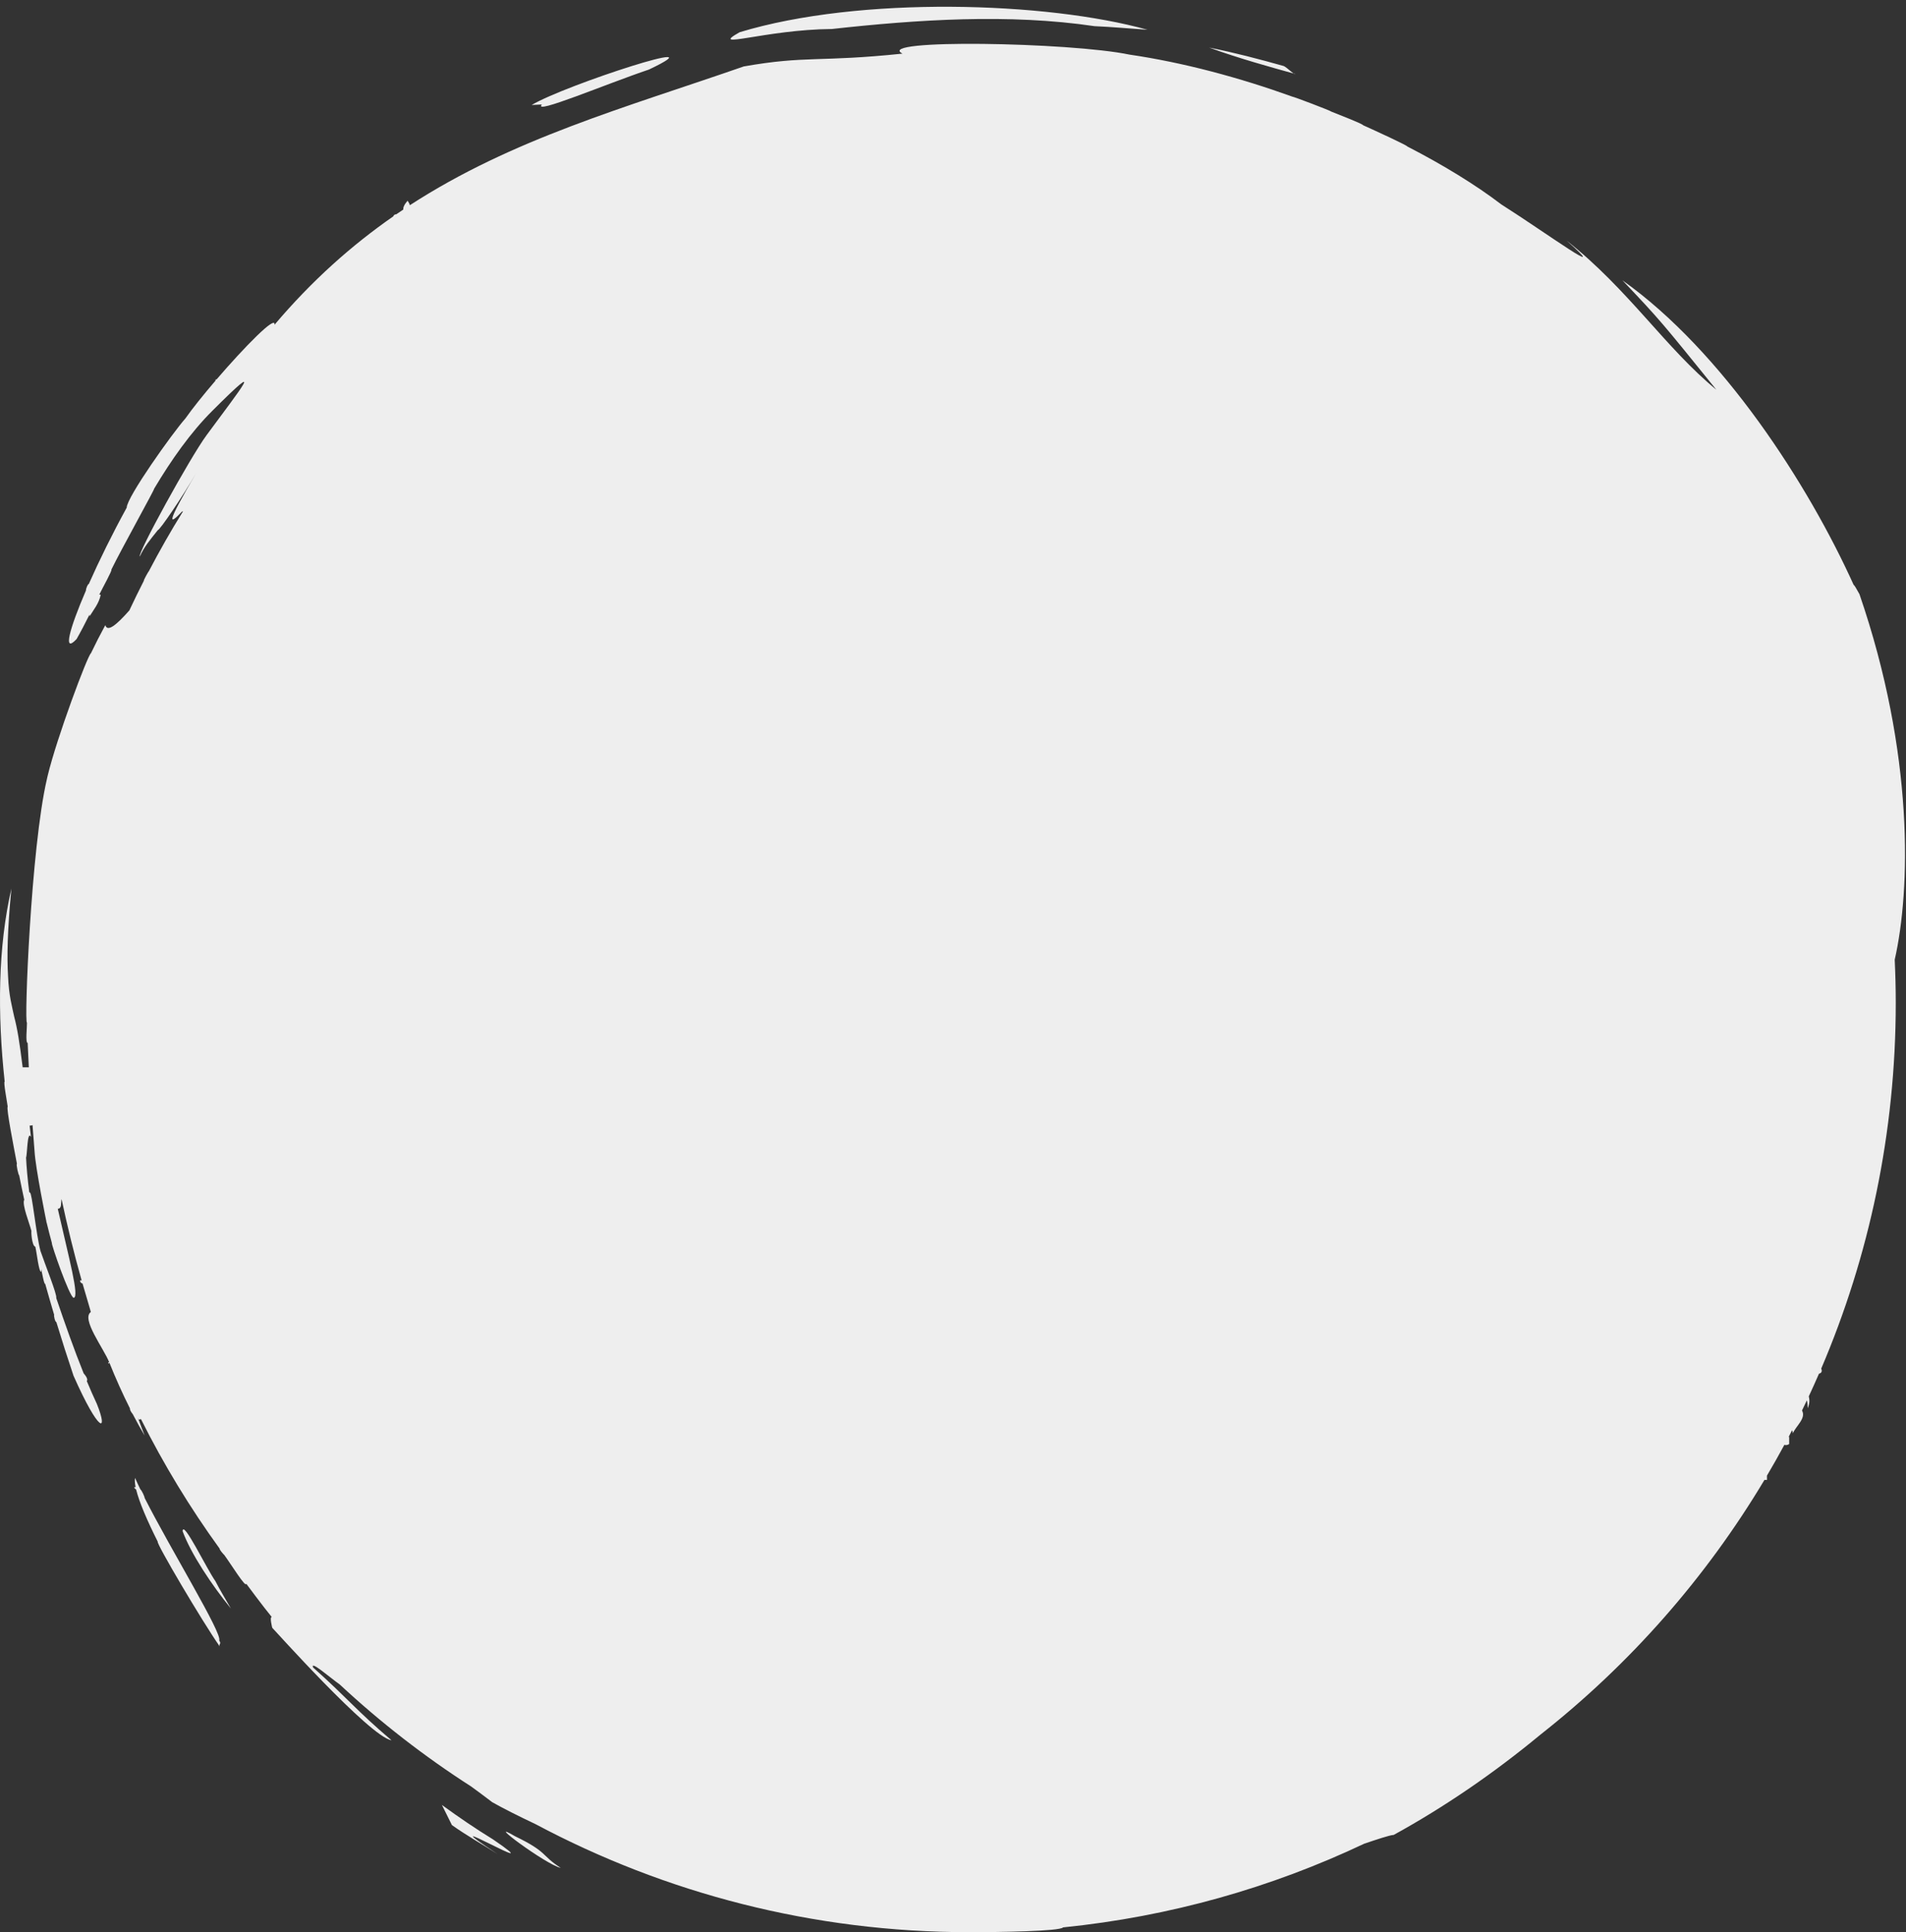 <?xml version="1.0" encoding="UTF-8" standalone="no"?>
<svg width="145px" height="147px" viewBox="0 0 145 147" version="1.1" xmlns="http://www.w3.org/2000/svg" xmlns:xlink="http://www.w3.org/1999/xlink">
    <rect x="0" y="0" width="145" height="147" fill="#333333" stroke="none"/>
    <!-- Generator: Sketch 42 (36781) - http://www.bohemiancoding.com/sketch -->
    <title>Combined Shape</title>
    <desc>Created with Sketch.</desc>
    <defs></defs>
    <g id="Symbols" stroke="none" stroke-width="1" fill="none" fill-rule="evenodd">
        <g id="Pin" fill="#EEEEEE">
            <path d="M49.378,5.287 C46.049,6.409 40.506,8.77 41.221,7.948 L40.445,7.987 C43.092,6.424 55.081,2.568 49.378,5.287 Z M16.676,124.793 C16.868,125.096 16.637,125.017 16.714,125.245 C15.373,123.331 11.847,117.353 12,117.278 C11.204,115.696 10.59,114.269 10.357,113.315 C10.165,113.168 10.187,113.106 10.317,113.132 C10.259,112.841 10.24,112.599 10.272,112.426 C10.39,112.694 10.527,112.986 10.676,113.295 C10.774,113.356 11.01,113.865 11.003,113.952 C13.058,118 16.927,124.263 16.676,124.793 Z M16.384,120.277 C16.745,120.991 17.172,121.664 17.566,122.364 C16.139,120.615 14.536,118.228 13.893,116.485 C13.916,115.572 15.717,119.339 16.384,120.277 Z M37.499,139.923 C42.439,143.294 31.9,137.138 37.857,141.043 C36.701,140.307 35.499,139.635 34.38,138.839 L33.618,137.308 C34.881,138.228 36.17,139.106 37.499,139.923 Z M42.655,142.093 C41.128,141.112 41.722,140.92 39.18,139.686 C36.704,138.241 41.546,141.864 42.655,142.093 Z M3.568,59.27 L3.621,59.035 C4.324,56.092 6.677,49.833 6.916,49.698 C7.26,48.981 7.624,48.267 8.012,47.556 C8.167,48.102 8.838,47.572 9.841,46.435 C10.196,45.672 10.568,44.918 10.949,44.17 C10.895,44.172 11.321,43.417 11.32,43.461 C12.134,41.905 13,40.38 13.924,38.896 C13.896,38.904 13.871,38.908 13.848,38.913 C12.895,39.924 12.514,40.08 14.937,35.969 C13.869,37.817 12.155,40.329 12.006,40.329 C11.385,41.11 10.965,41.598 10.637,42.332 C10.422,42.165 14.445,34.824 15.721,33.097 C18.385,29.482 20.32,27.088 16.162,31.242 C14.494,32.904 13.029,34.992 11.729,37.173 C11.781,37.201 9.196,41.842 8.472,43.332 C8.579,43.332 7.77,44.783 7.552,45.234 C7.588,45.235 7.622,45.235 7.664,45.241 C7.522,45.923 7.131,46.364 6.819,46.881 C6.82,46.833 6.812,46.793 6.81,46.75 C6.462,47.446 6.134,48.079 5.827,48.614 C4.761,49.759 5.266,47.869 6.538,44.922 C6.538,44.756 6.683,44.424 6.756,44.424 C7.53,42.676 8.54,40.62 9.639,38.618 C9.642,37.828 13.115,32.952 14.11,31.825 C14.637,31.074 15.48,30.024 16.396,28.955 L16.396,28.868 L16.471,28.868 C18.575,26.419 21.024,23.913 20.88,24.709 C23.753,21.316 26.773,18.647 29.92,16.458 C29.953,16.365 30.02,16.304 30.147,16.301 C30.325,16.179 30.504,16.061 30.683,15.941 C30.66,15.805 30.733,15.586 31.004,15.271 C31.099,15.397 31.154,15.51 31.182,15.61 C38.993,10.541 47.555,8.194 56.58,5.055 C61.328,4.215 62.316,4.743 68.661,4.079 C66.426,2.948 81.421,3.213 85.929,4.155 C90.033,4.756 94.289,5.902 98.324,7.355 C98.42,7.355 101.184,8.401 101.299,8.498 C101.967,8.77 103.63,9.404 103.703,9.528 C104.697,9.974 107.061,11.063 107.061,11.142 C109.835,12.571 112.283,14.079 114.212,15.549 C117.665,17.743 122.81,21.511 119.174,18.299 C123.887,22.009 126.712,26.486 130.572,29.647 C126.416,24.516 126.361,24.414 123.427,21.325 C131.051,26.73 137.574,36.866 141.022,44.504 C141.054,44.473 141.243,44.809 141.459,45.199 C145.645,57.372 145.342,67.71 144.142,73.006 C144.192,74.092 144.221,75.186 144.221,76.285 C144.221,86.165 142.2,95.572 138.551,104.112 C138.657,104.344 138.534,104.47 138.381,104.497 C138.129,105.076 137.871,105.651 137.605,106.222 C137.661,106.468 137.689,106.729 137.521,107.124 C137.508,106.917 137.514,106.692 137.459,106.526 C137.337,106.785 137.214,107.043 137.088,107.3 C137.423,107.892 136.623,108.481 136.394,109.034 C136.386,108.946 136.373,108.864 136.329,108.811 C136.243,108.976 136.16,109.143 136.073,109.308 C136.087,109.306 136.095,109.31 136.111,109.307 L136.111,109.853 C135.964,109.943 135.844,109.951 135.748,109.911 C135.321,110.702 134.878,111.483 134.422,112.256 L134.422,112.583 L134.23,112.583 C129.776,120.036 123.994,126.602 117.209,131.942 C113.658,134.883 109.896,137.46 106.028,139.586 C105.705,139.605 104.744,139.932 103.788,140.253 C96.715,143.602 88.997,145.802 80.873,146.622 C80.638,146.92 75.968,146.986 73.743,146.986 C61.824,146.986 50.599,144.014 40.756,138.775 C39.422,138.143 38.227,137.542 37.448,137.098 C36.972,136.732 36.429,136.331 35.847,135.905 C32.279,133.618 28.933,131.014 25.842,128.139 C25.116,127.63 23.567,126.265 23.825,126.855 C26.363,129.112 27.112,130.125 29.784,132.387 C28.161,132.148 20.71,123.804 20.71,123.829 C20.71,123.829 20.498,123.01 20.673,123.01 C20.01,122.202 18.736,120.482 18.73,120.473 C18.716,120.848 17.561,118.968 17.047,118.271 C17.047,118.303 16.642,117.825 16.721,117.825 C14.466,114.716 12.457,111.417 10.724,107.954 C10.681,107.97 10.632,107.985 10.569,107.998 C10.556,107.972 10.529,107.926 10.497,107.871 C10.661,108.32 10.83,108.767 11.006,109.212 C10.692,108.68 10.389,108.134 10.099,107.576 C9.934,107.373 9.875,107.23 9.884,107.139 C9.317,106.013 8.795,104.846 8.316,103.648 C8.316,103.823 8.123,103.632 8.309,103.632 C7.881,102.561 6.166,100.339 6.907,99.81 C6.939,99.863 6.5,98.41 6.277,97.635 C6.135,97.654 5.976,97.304 6.214,97.418 C5.619,95.322 5.114,93.23 4.683,91.218 C4.615,91.491 4.728,91.94 4.395,91.956 C5.244,95.718 6.066,98.693 5.602,98.729 C5.279,98.665 3.865,94.566 3.949,94.566 C3.809,94.054 3.672,93.52 3.541,92.978 C3.536,92.98 3.532,92.984 3.526,92.985 C3.527,92.965 3.528,92.945 3.529,92.925 C3.526,92.913 2.697,88.86 2.629,87.577 C2.574,86.909 2.523,86.248 2.474,85.589 C2.419,85.621 2.345,85.633 2.253,85.629 C2.287,85.907 2.319,86.188 2.355,86.489 C2.067,85.921 2.074,87.918 1.982,88.047 C2.016,88.786 2.098,89.697 2.223,90.674 C2.236,90.688 2.254,90.709 2.278,90.736 C2.419,90.613 2.756,93.968 3.08,95.167 C3.389,96.094 4.366,98.509 4.279,98.746 C4.944,100.707 5.646,102.693 6.364,104.474 C6.644,104.795 6.676,104.979 6.603,105.061 C6.856,105.669 7.111,106.251 7.366,106.792 C8.273,109.034 7.538,109.041 5.594,104.658 C5.152,103.345 4.713,101.978 4.286,100.572 C4.183,100.572 4.073,100.025 4.121,100.025 C3.889,99.249 3.662,98.462 3.439,97.665 C3.352,97.739 3.196,96.782 3.132,96.544 L3.132,96.75 C2.944,96.75 2.803,95.299 2.687,94.842 C2.41,94.776 2.359,93.6 2.396,93.664 C2.255,93.083 1.648,91.614 1.845,91.268 C1.71,90.65 1.581,90.029 1.458,89.407 C1.408,89.438 1.206,88.53 1.29,88.543 C1.052,87.278 0.459,84.268 0.587,84.19 C0.526,83.736 0.248,82.283 0.356,82.283 C-0.2,77.111 -0.158,72.055 0.867,67.6 C0.556,70.8 0.526,72.825 0.612,74.245 C0.673,75.781 0.93,76.609 1.076,77.326 C1.324,78.279 1.476,79.21 1.724,81.193 L2.192,81.193 C2.159,80.571 2.129,79.952 2.105,79.339 C1.921,79.339 2.061,78.128 2.052,77.798 C1.831,77.906 2.349,64.486 3.568,59.27 Z M97.672,5.026 C97.972,5.182 98.501,5.74 98.521,5.622 C96.828,5.155 94.205,4.431 91.991,3.621 C93.903,4 95.787,4.498 97.672,5.026 Z M63.284,2.206 C69.805,1.488 76.736,1.024 83.272,1.991 C84.611,2.047 85.949,2.173 87.298,2.265 C79.655,0.128 65.422,-0.326 56.267,2.452 C53.823,3.83 58.257,2.246 63.284,2.206 Z" id="Combined-Shape"></path>
        </g>
    </g>
</svg>